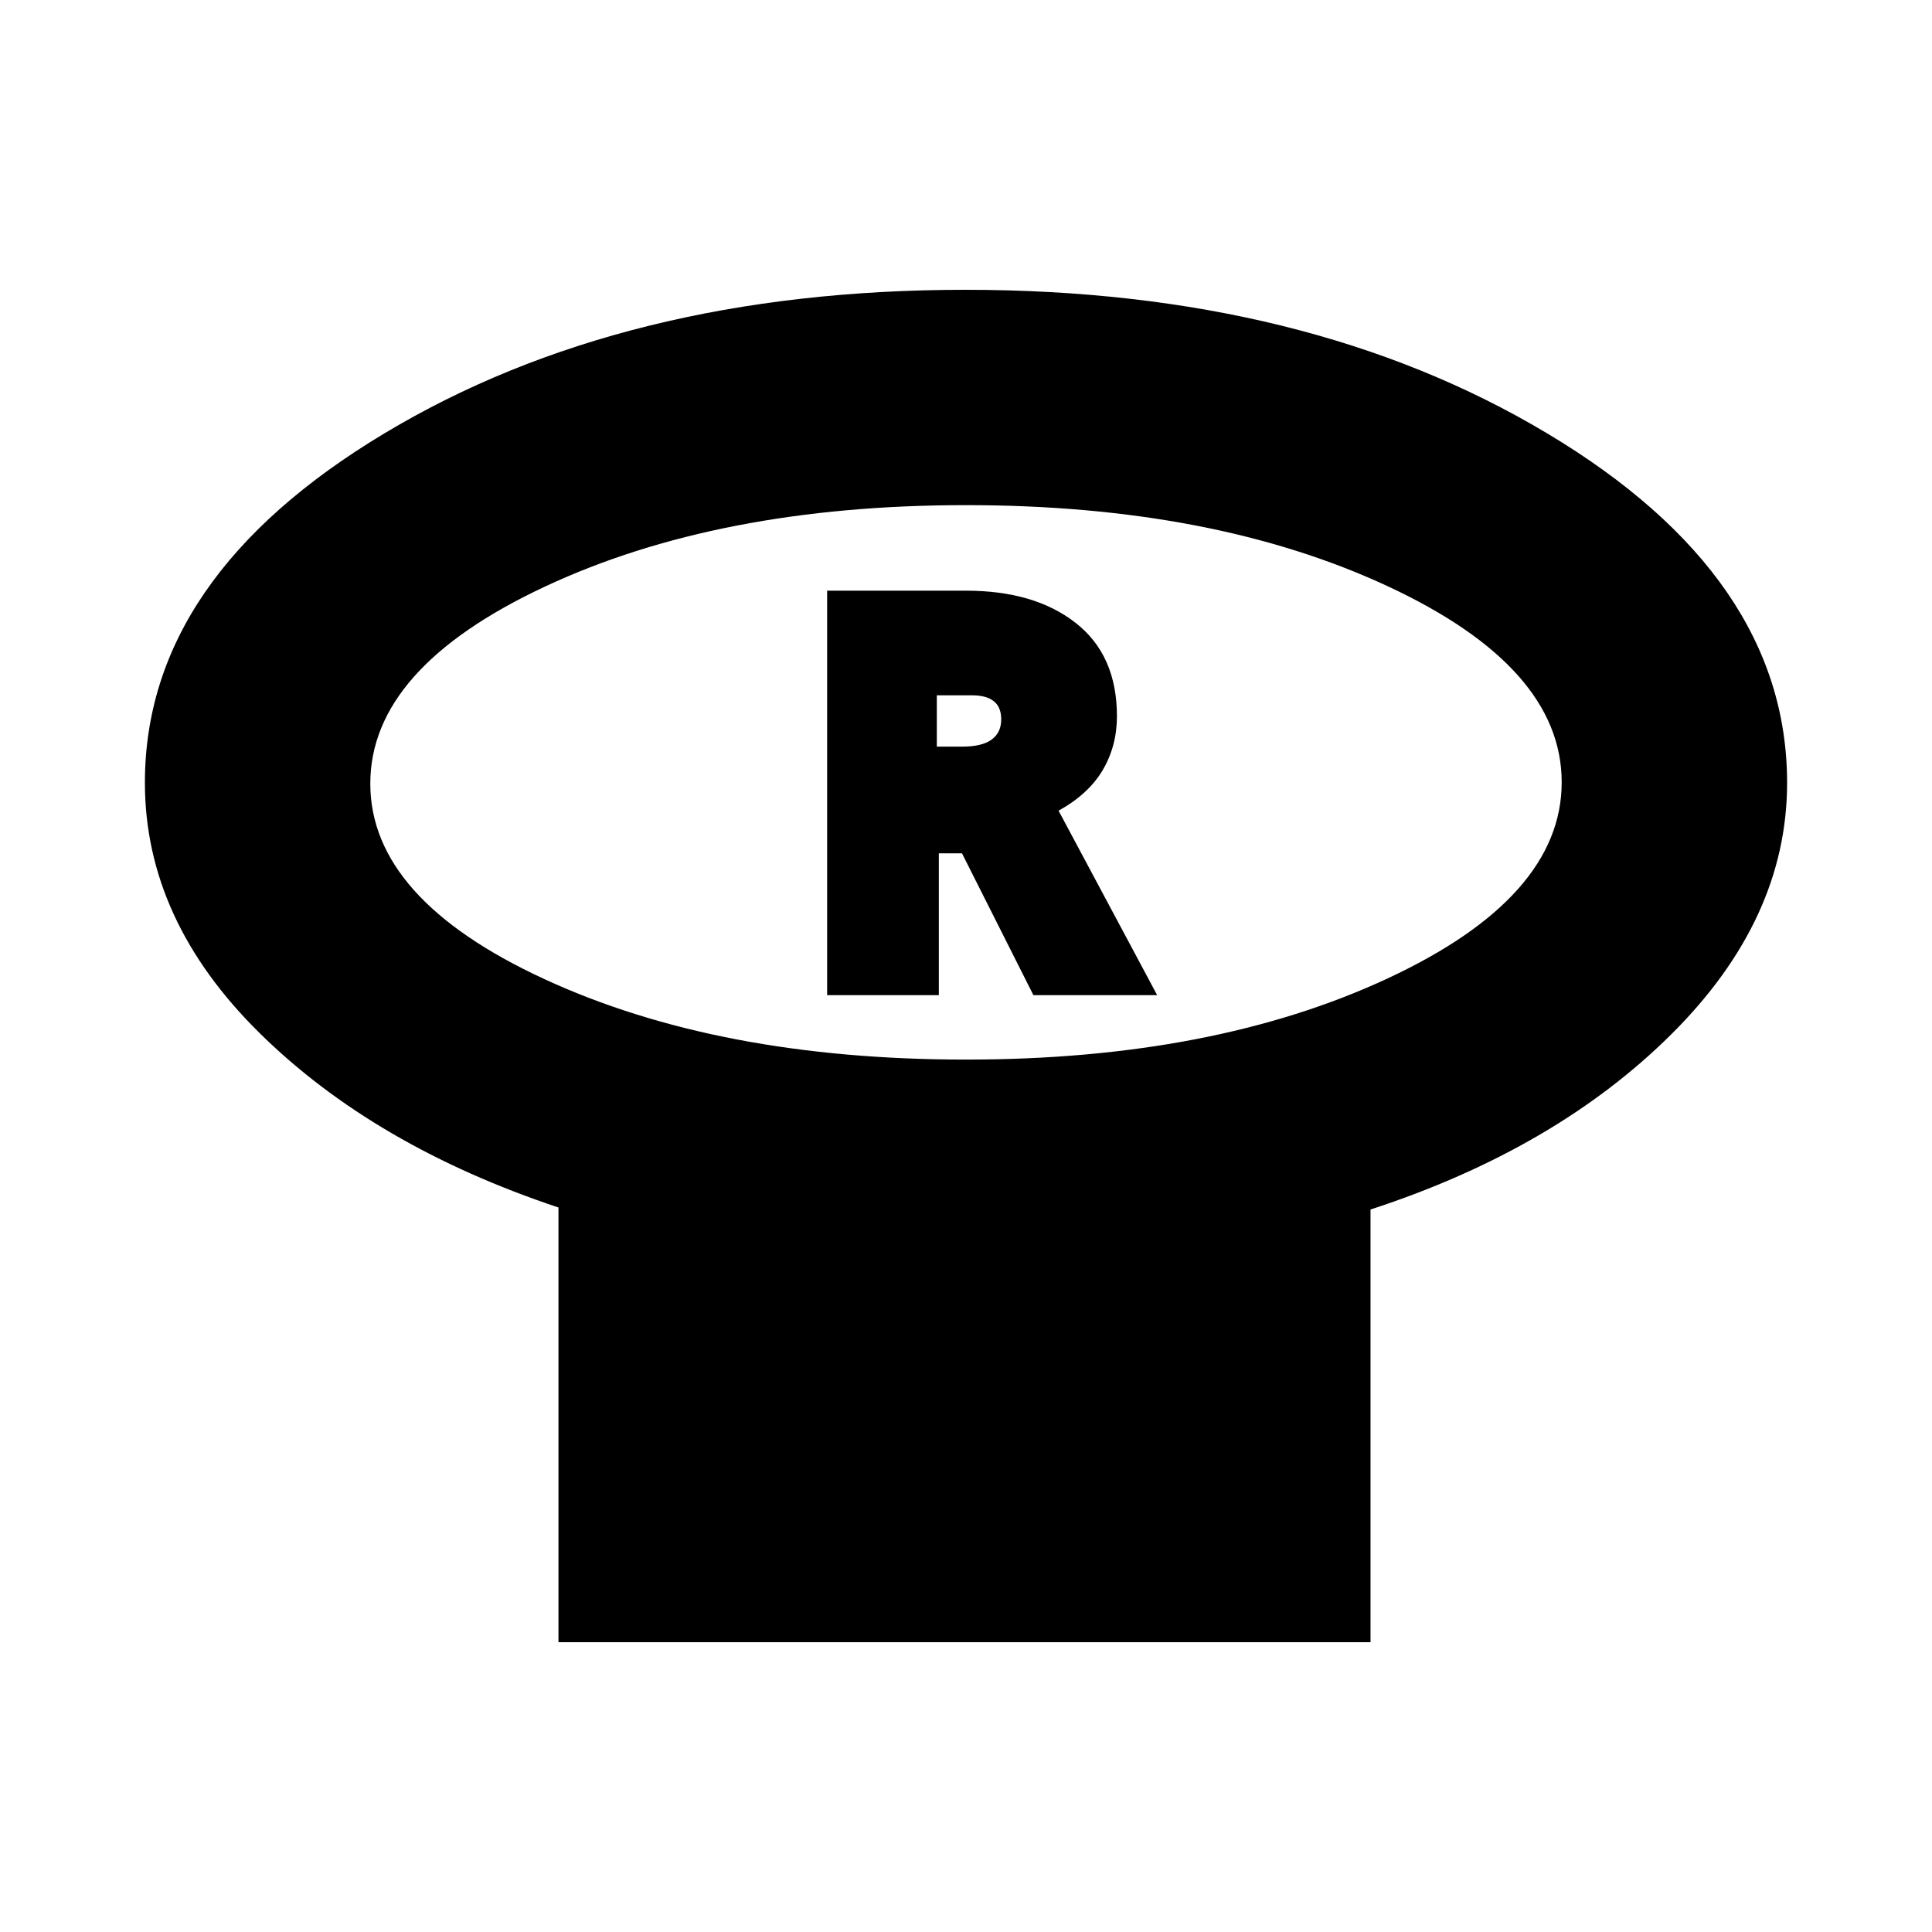 <svg xmlns="http://www.w3.org/2000/svg" height="20" viewBox="0 -960 960 960" width="20"><path d="M480-433.5q122.89 0 209.45-40.3Q776-514.1 776-571.3t-86.55-97.45Q602.89-709 480-709q-122.89 0-209.45 40.58Q184-627.83 184-570.63t86.55 97.16Q357.11-433.5 480-433.5ZM681-359v215H277.5v-216Q186-390.5 129-446.67T72-571.09q0-102.1 118.89-173.5Q309.77-816 479.64-816q169.86 0 289.11 71.32T888-571q0 67.7-57.41 124.81T681-359ZM480-571Zm-69 105.5h55.5V-536H478l35.5 70.5H575l-49-91.67q15-8.33 22-20.29 7-11.97 7-26.65 0-30.3-20.46-46.34-20.46-16.05-54.56-16.05H411v201ZM465.5-589v-25.5H483q7.17 0 10.83 2.94 3.67 2.93 3.67 9.04 0 6.52-4.77 10.02T478-589h-12.5Z"/></svg>